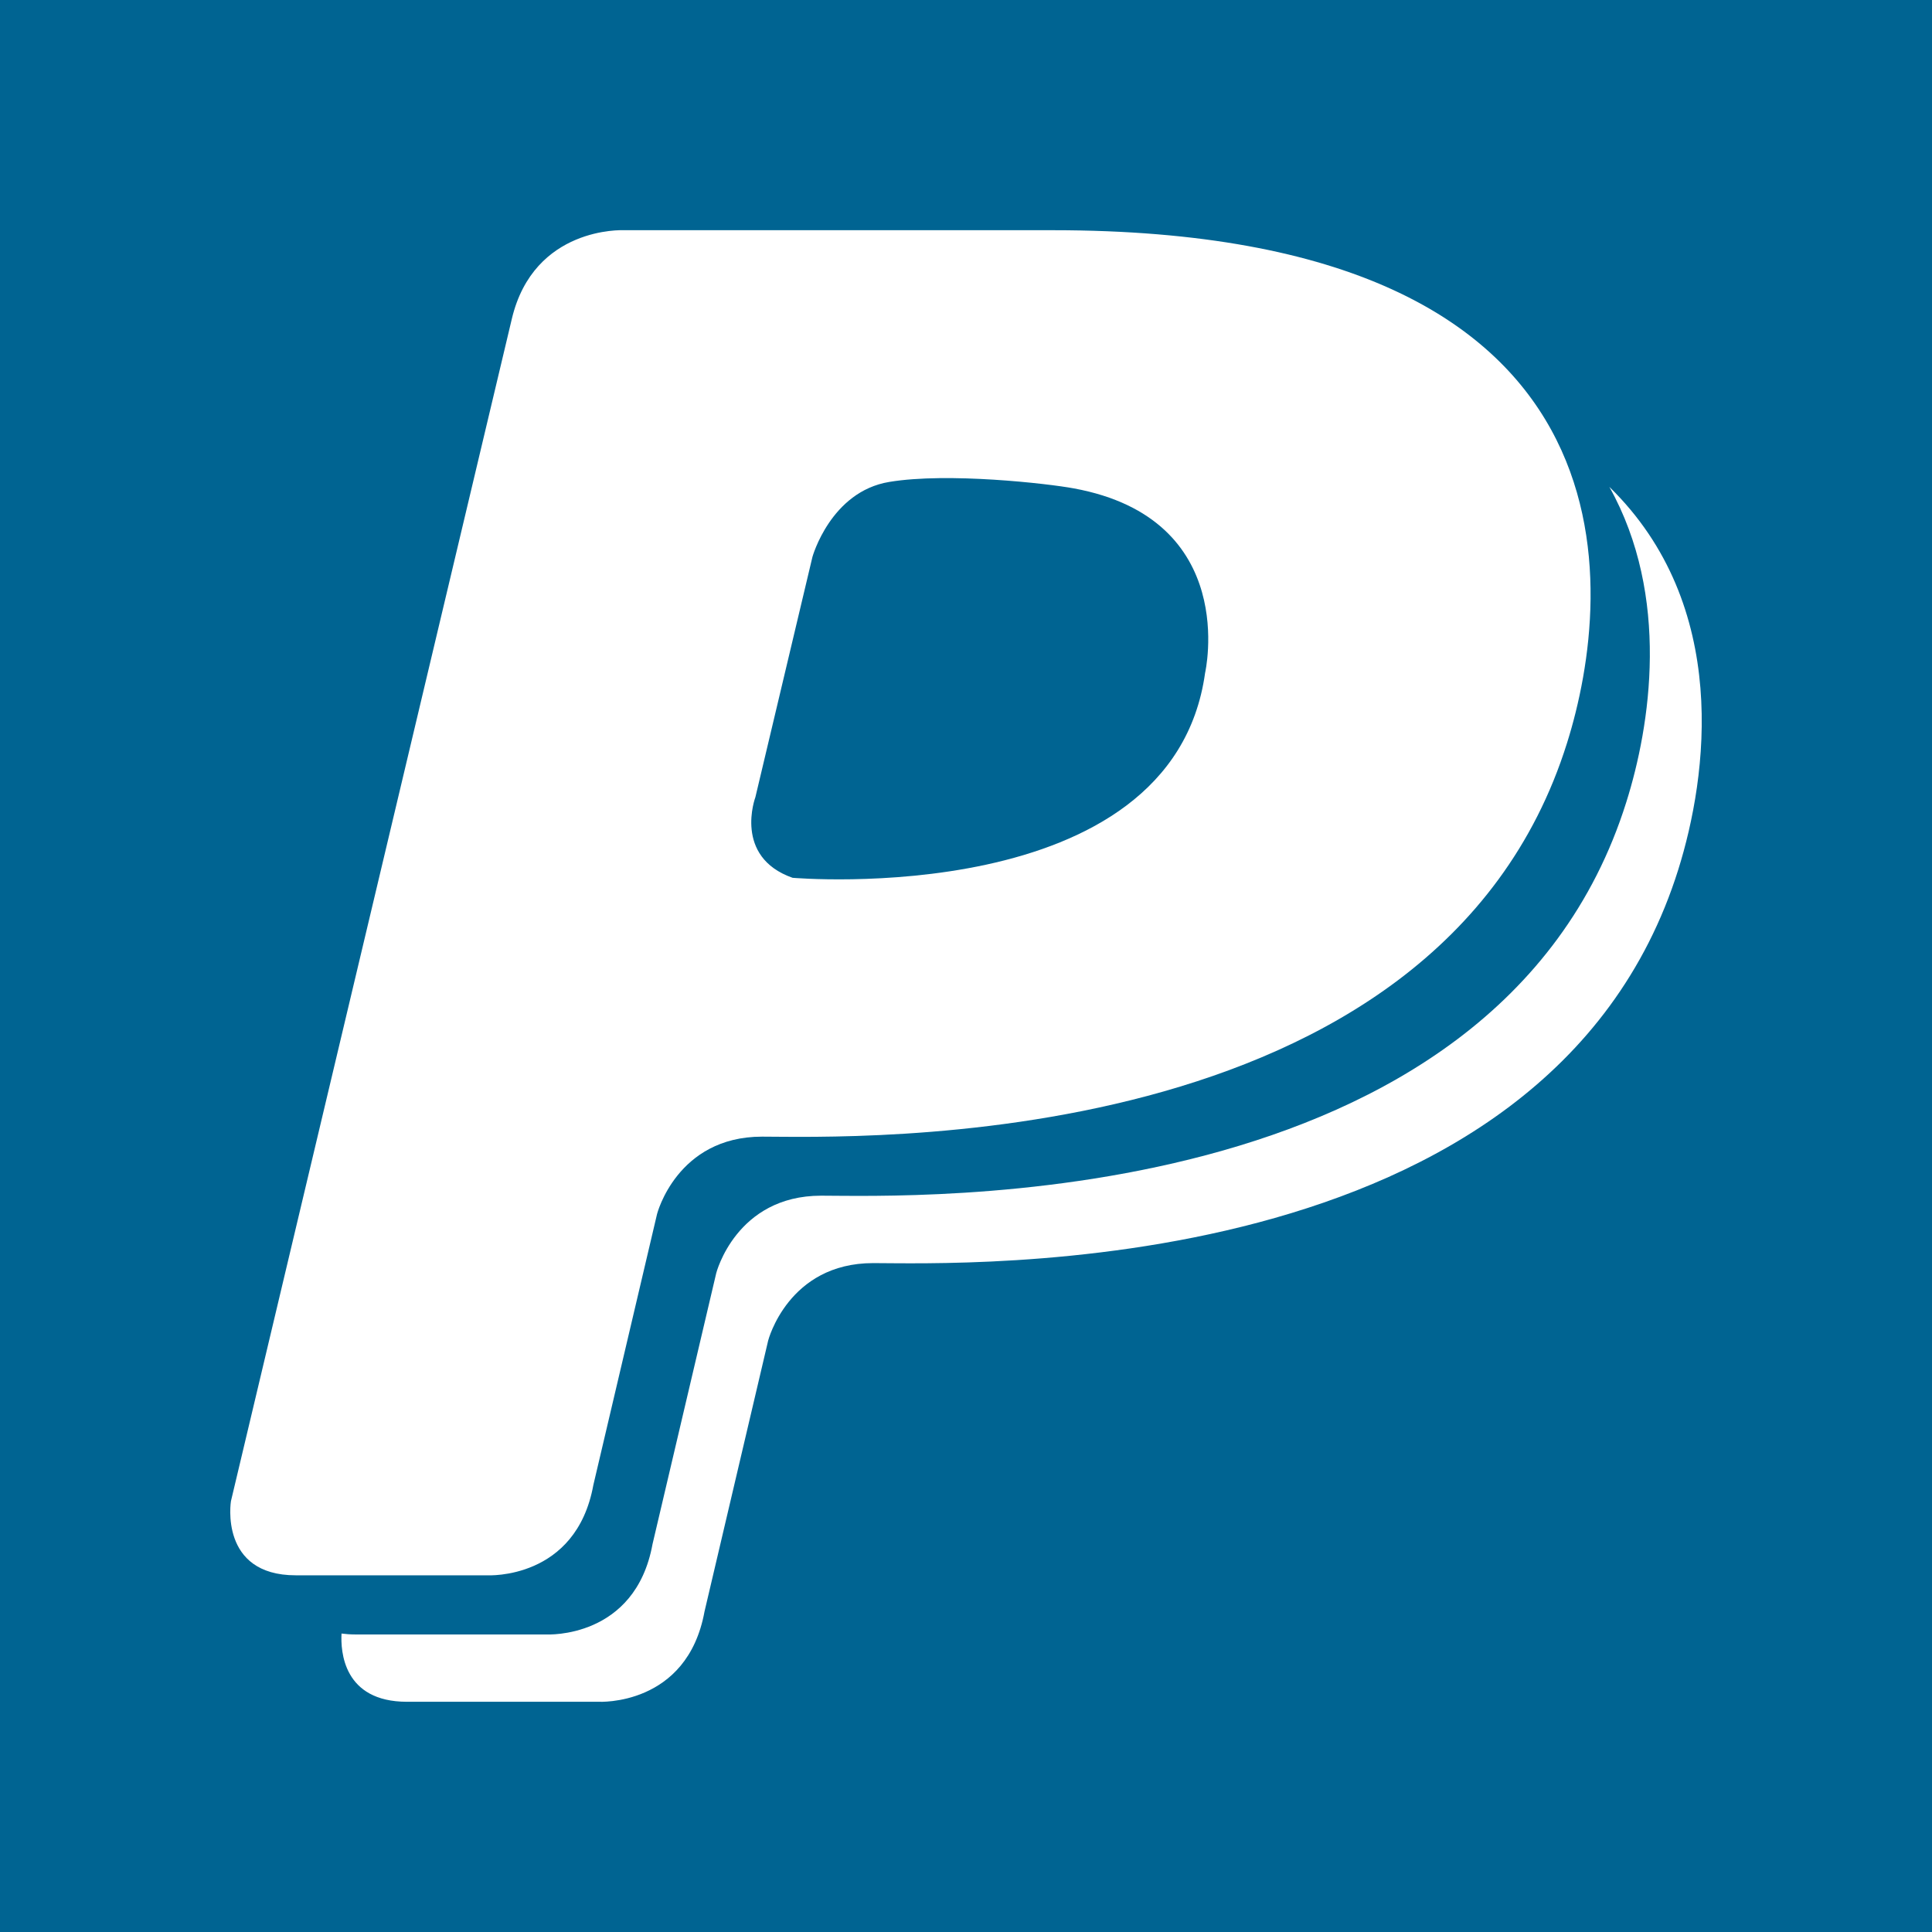 <?xml version="1.0" ?><svg height="512" id="Layer_1" version="1.1" viewBox="0 0 512 512" width="512" xml:space="preserve" xmlns="http://www.w3.org/2000/svg" xmlns:cc="http://creativecommons.org/ns#" xmlns:dc="http://purl.org/dc/elements/1.1/" xmlns:inkscape="http://www.inkscape.org/namespaces/inkscape" xmlns:rdf="http://www.w3.org/1999/02/22-rdf-syntax-ns#" xmlns:sodipodi="http://sodipodi.sourceforge.net/DTD/sodipodi-0.dtd" xmlns:svg="http://www.w3.org/2000/svg"><defs id="defs12"/><g id="g3902" transform="translate(297.22,0)"><rect height="512" id="rect2987" style="fill:#006492;fill-opacity:1;fill-rule:nonzero;stroke:none" width="512" x="-297.22" y="5.6843419e-014"/><g id="g4245" transform="matrix(1.5,0,0,1.5,-1577.221,-616.589)"><path d="m 1137.664,497.075 c 10.826,19.377 7.252,42.202 2.994,55.703 -23.08,73.528 -127.178,69.526 -142.24,69.526 -15.048,0 -18.544,13.684 -18.544,13.684 l -11.254,47.867 c -3.059,16.791 -18.682,15.968 -18.682,15.968 0,0 -20.298,0 -33.882,0 -0.853,0 -1.648,-0.065 -2.382,-0.16 -0.169,3.079 0.271,12.054 11.565,12.054 13.572,0 33.87,0 33.87,0 0,0 15.623,0.849 18.694,-15.943 l 11.245,-47.869 c 0,0 3.514,-13.69 18.552,-13.69 15.029,0 119.167,4.008 142.24,-69.518 5.155,-16.43 9.336,-46.623 -12.176,-67.622 z" id="path11" style="fill:#ffffff"/><path d="m 958.164,673.421 11.254,-47.875 c 0,0 3.489,-13.671 18.552,-13.671 15.029,0 119.152,3.98 142.211,-69.528 8.46,-26.873 14.315,-90.616 -90.813,-90.616 h -75.922 c 0,0 -15.79,-0.714 -19.683,15.654 l -49.629,208.896 c 0,0 -2.123,13.094 11.453,13.094 13.584,0 33.893,0 33.893,0 0,0 15.626,0.844 18.685,-15.955 z m 28.623,-121.505 10.085,-42.47 c 0,0 3.211,-11.539 13.58,-13.245 10.371,-1.723 28.019,0.293 32.582,1.14 29.482,5.403 23.206,32.622 23.206,32.622 -5.846,42.025 -72.882,36.179 -72.882,36.179 -10.51,-3.695 -6.572,-14.226 -6.572,-14.226 z" id="path13" style="fill:#ffffff"/></g></g></svg>